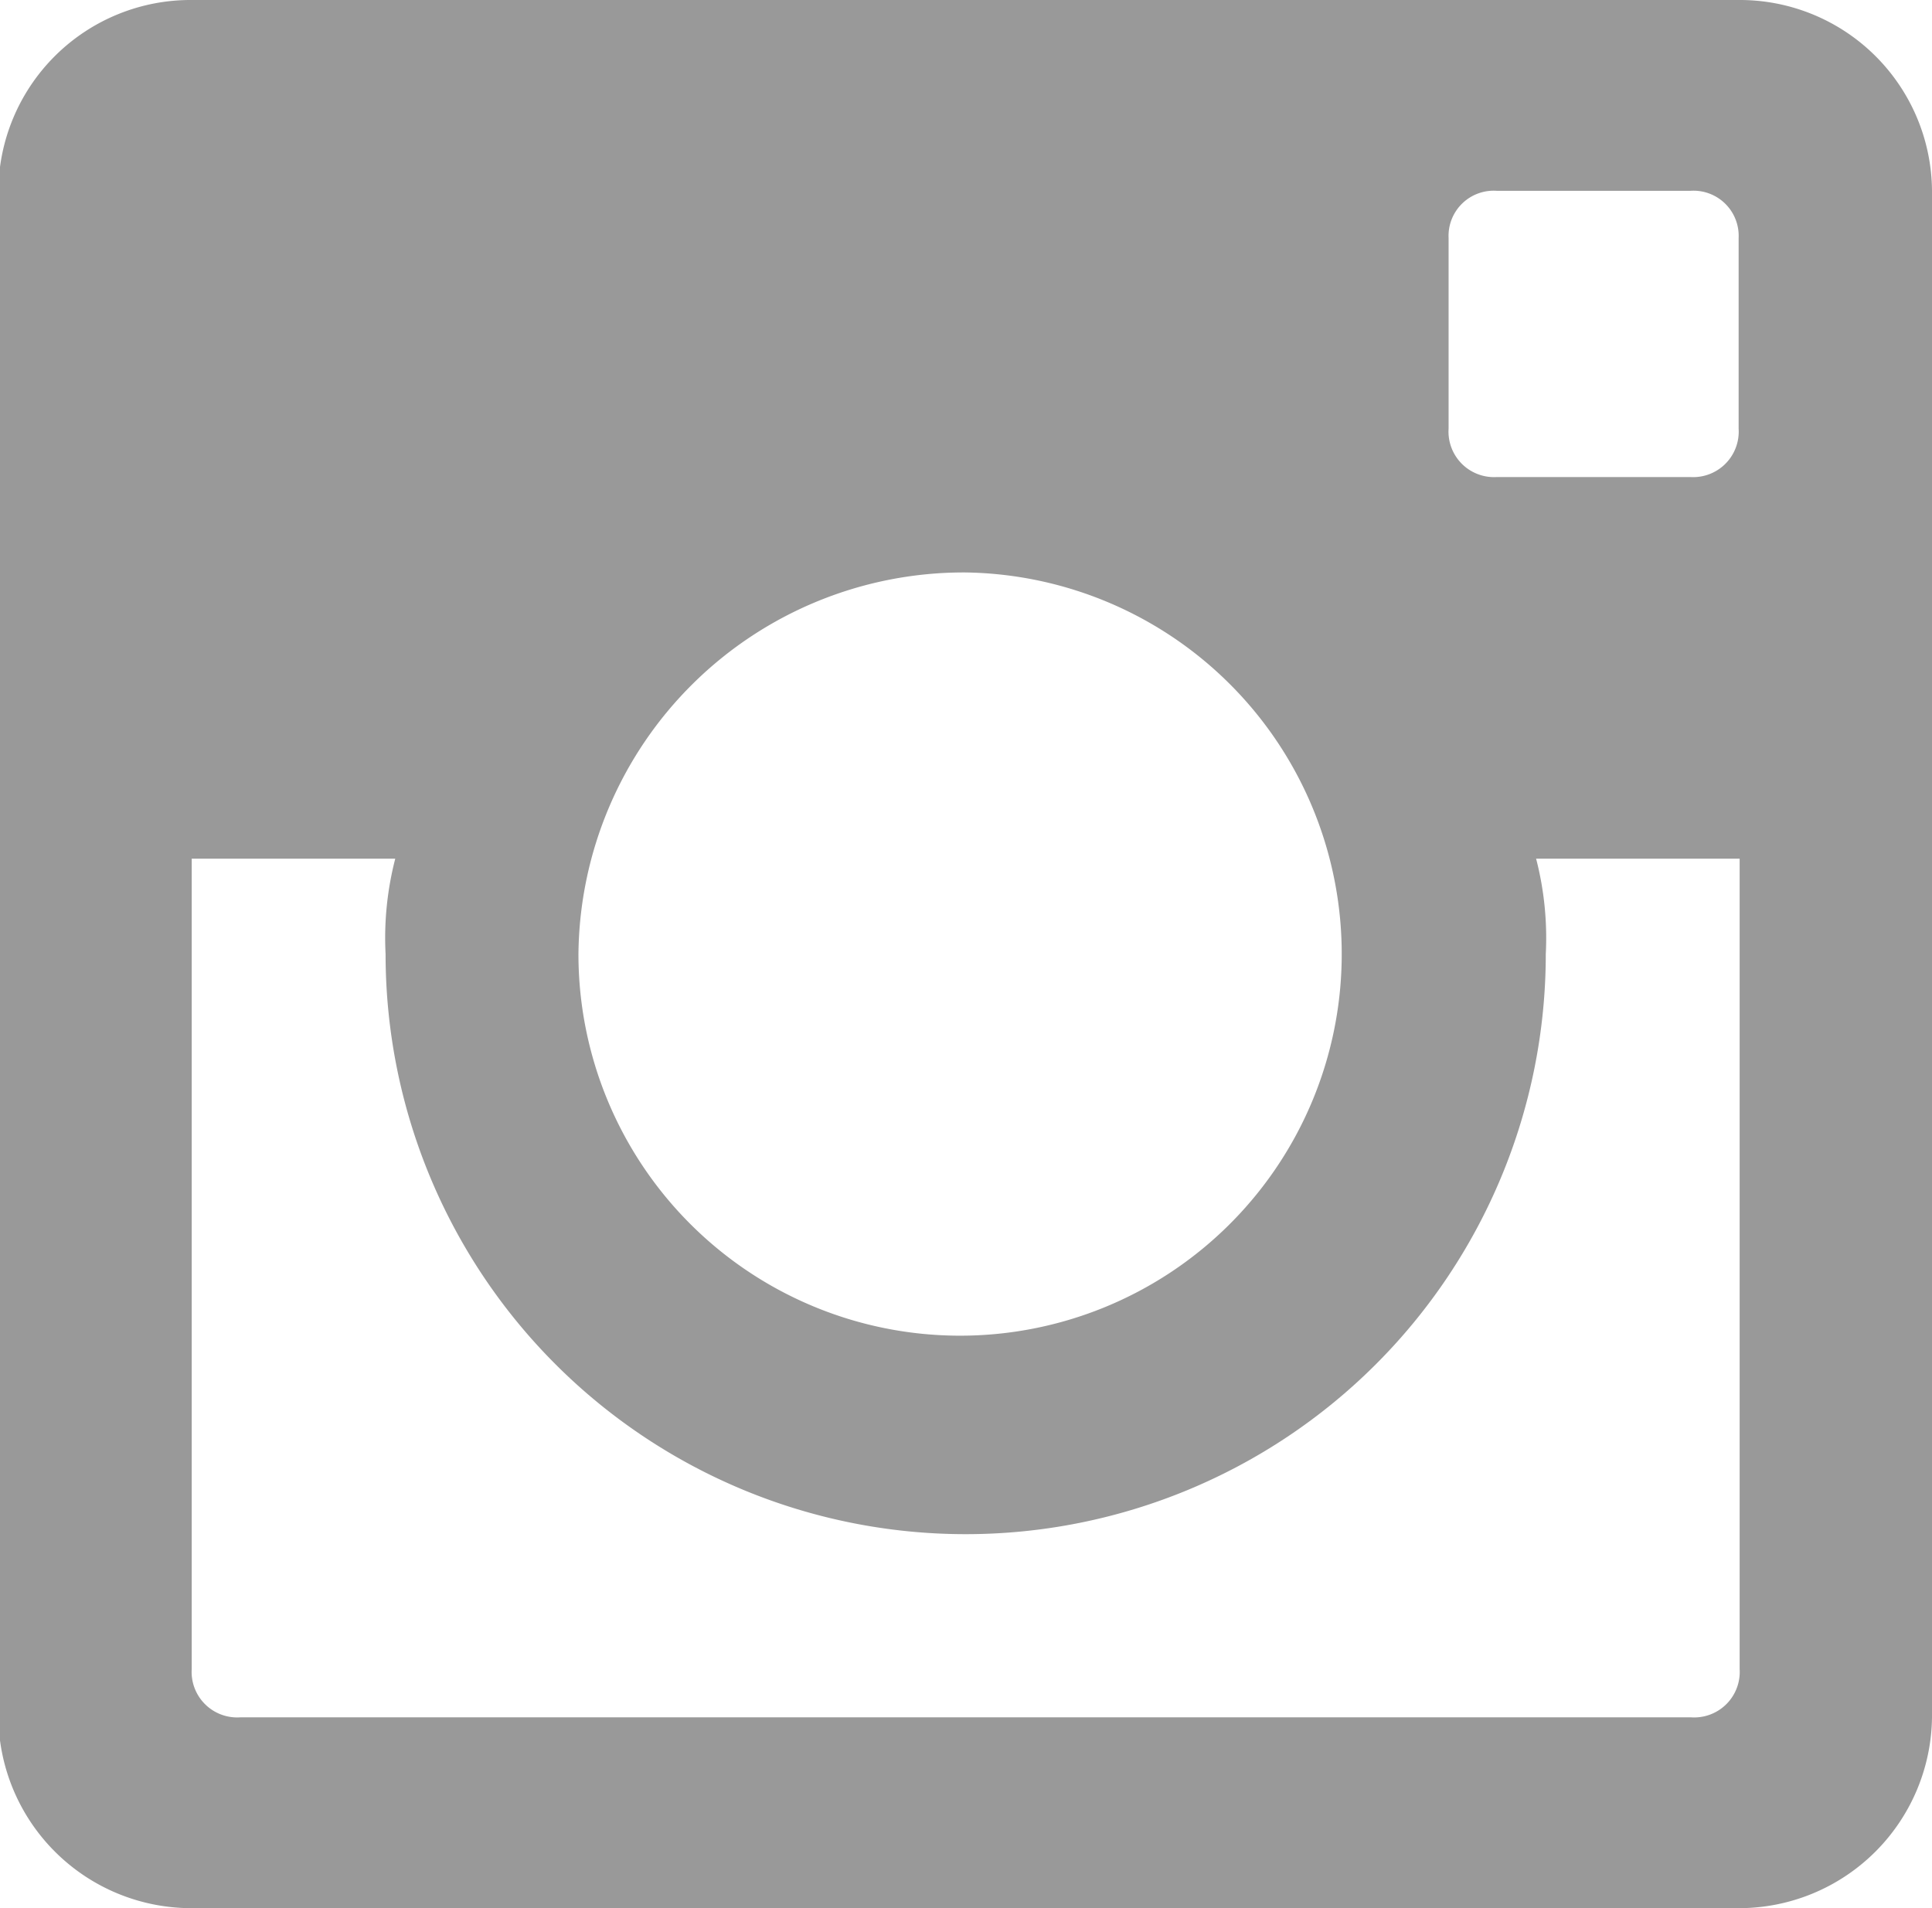 <svg xmlns="http://www.w3.org/2000/svg" width="15.187" height="15" viewBox="0 0 15.187 15">
<defs>
    <style>
      .cls-1 {
        fill: #999;
        fill-rule: evenodd;
      }
    </style>
  </defs>
  <path id="instagram" class="cls-1" d="M747.48,1543H735.32a1.511,1.511,0,0,0-1.52,1.5v12a1.518,1.518,0,0,0,1.52,1.5h12.16a1.518,1.518,0,0,0,1.52-1.5v-12A1.511,1.511,0,0,0,747.48,1543Zm-6.08,4.5a3,3,0,1,1-3.04,3A3.029,3.029,0,0,1,741.4,1547.5Zm-5.7,9a0.358,0.358,0,0,1-.38-0.38v-6.37h1.6a2.487,2.487,0,0,0-.076.75,4.56,4.56,0,0,0,9.12,0,2.487,2.487,0,0,0-.076-0.75h1.6v6.37a0.358,0.358,0,0,1-.38.38H735.7Zm11.78-10.13a0.358,0.358,0,0,1-.38.38h-1.52a0.358,0.358,0,0,1-.38-0.38v-1.5a0.355,0.355,0,0,1,.38-0.37h1.52a0.355,0.355,0,0,1,.38.37v1.5Z" transform="translate(-733.813 -1543)"/>
</svg>
